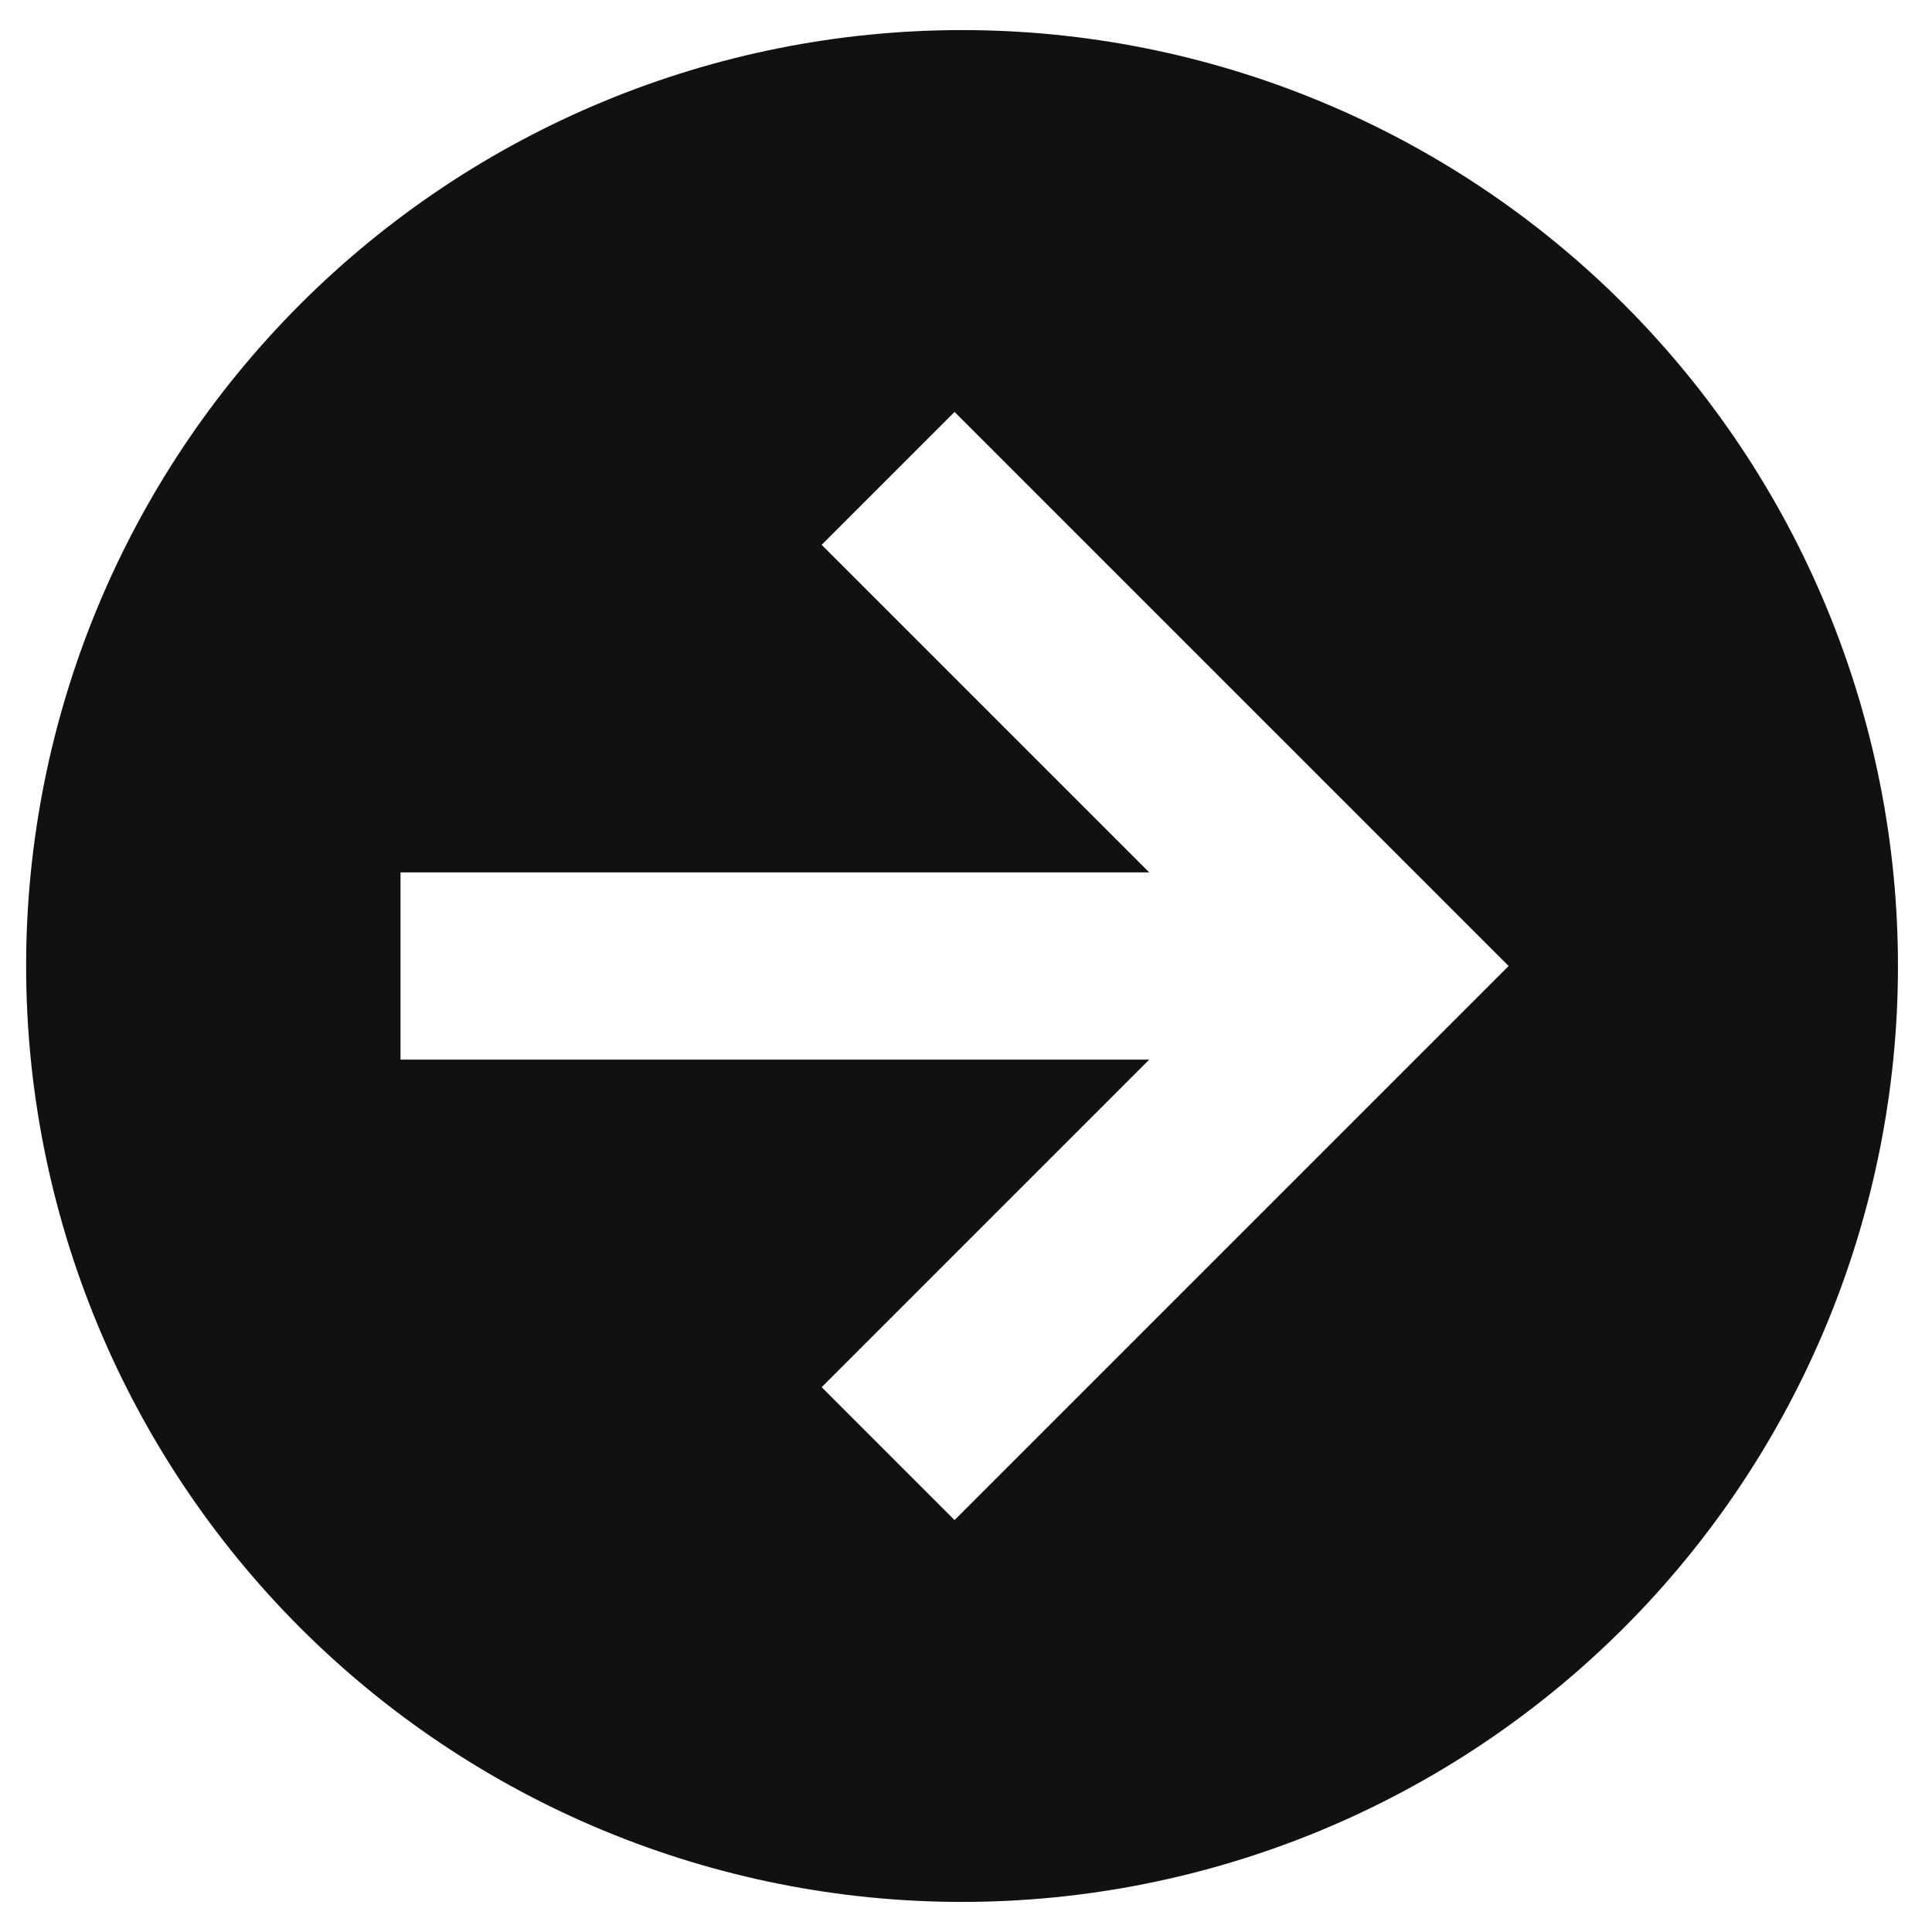 <svg width="42" height="42" viewBox="0 0 42 42" fill="none" xmlns="http://www.w3.org/2000/svg">
<path d="M41.26 21C41.26 26.396 39.116 31.571 35.301 35.387C31.485 39.202 26.31 41.346 20.914 41.346C18.242 41.346 15.597 40.82 13.128 39.797C10.66 38.775 8.417 37.276 6.527 35.387C2.712 31.571 0.568 26.396 0.568 21C0.568 15.604 2.712 10.429 6.527 6.613C10.343 2.798 15.518 0.654 20.914 0.654C23.586 0.654 26.232 1.18 28.7 2.203C31.169 3.225 33.411 4.724 35.301 6.613C37.19 8.503 38.689 10.745 39.711 13.214C40.734 15.682 41.26 18.328 41.26 21ZM8.707 23.035H24.983L17.862 30.156L20.751 33.045L32.796 21L20.751 8.955L17.862 11.844L24.983 18.965H8.707V23.035Z" fill="#111111
"/>
</svg>
